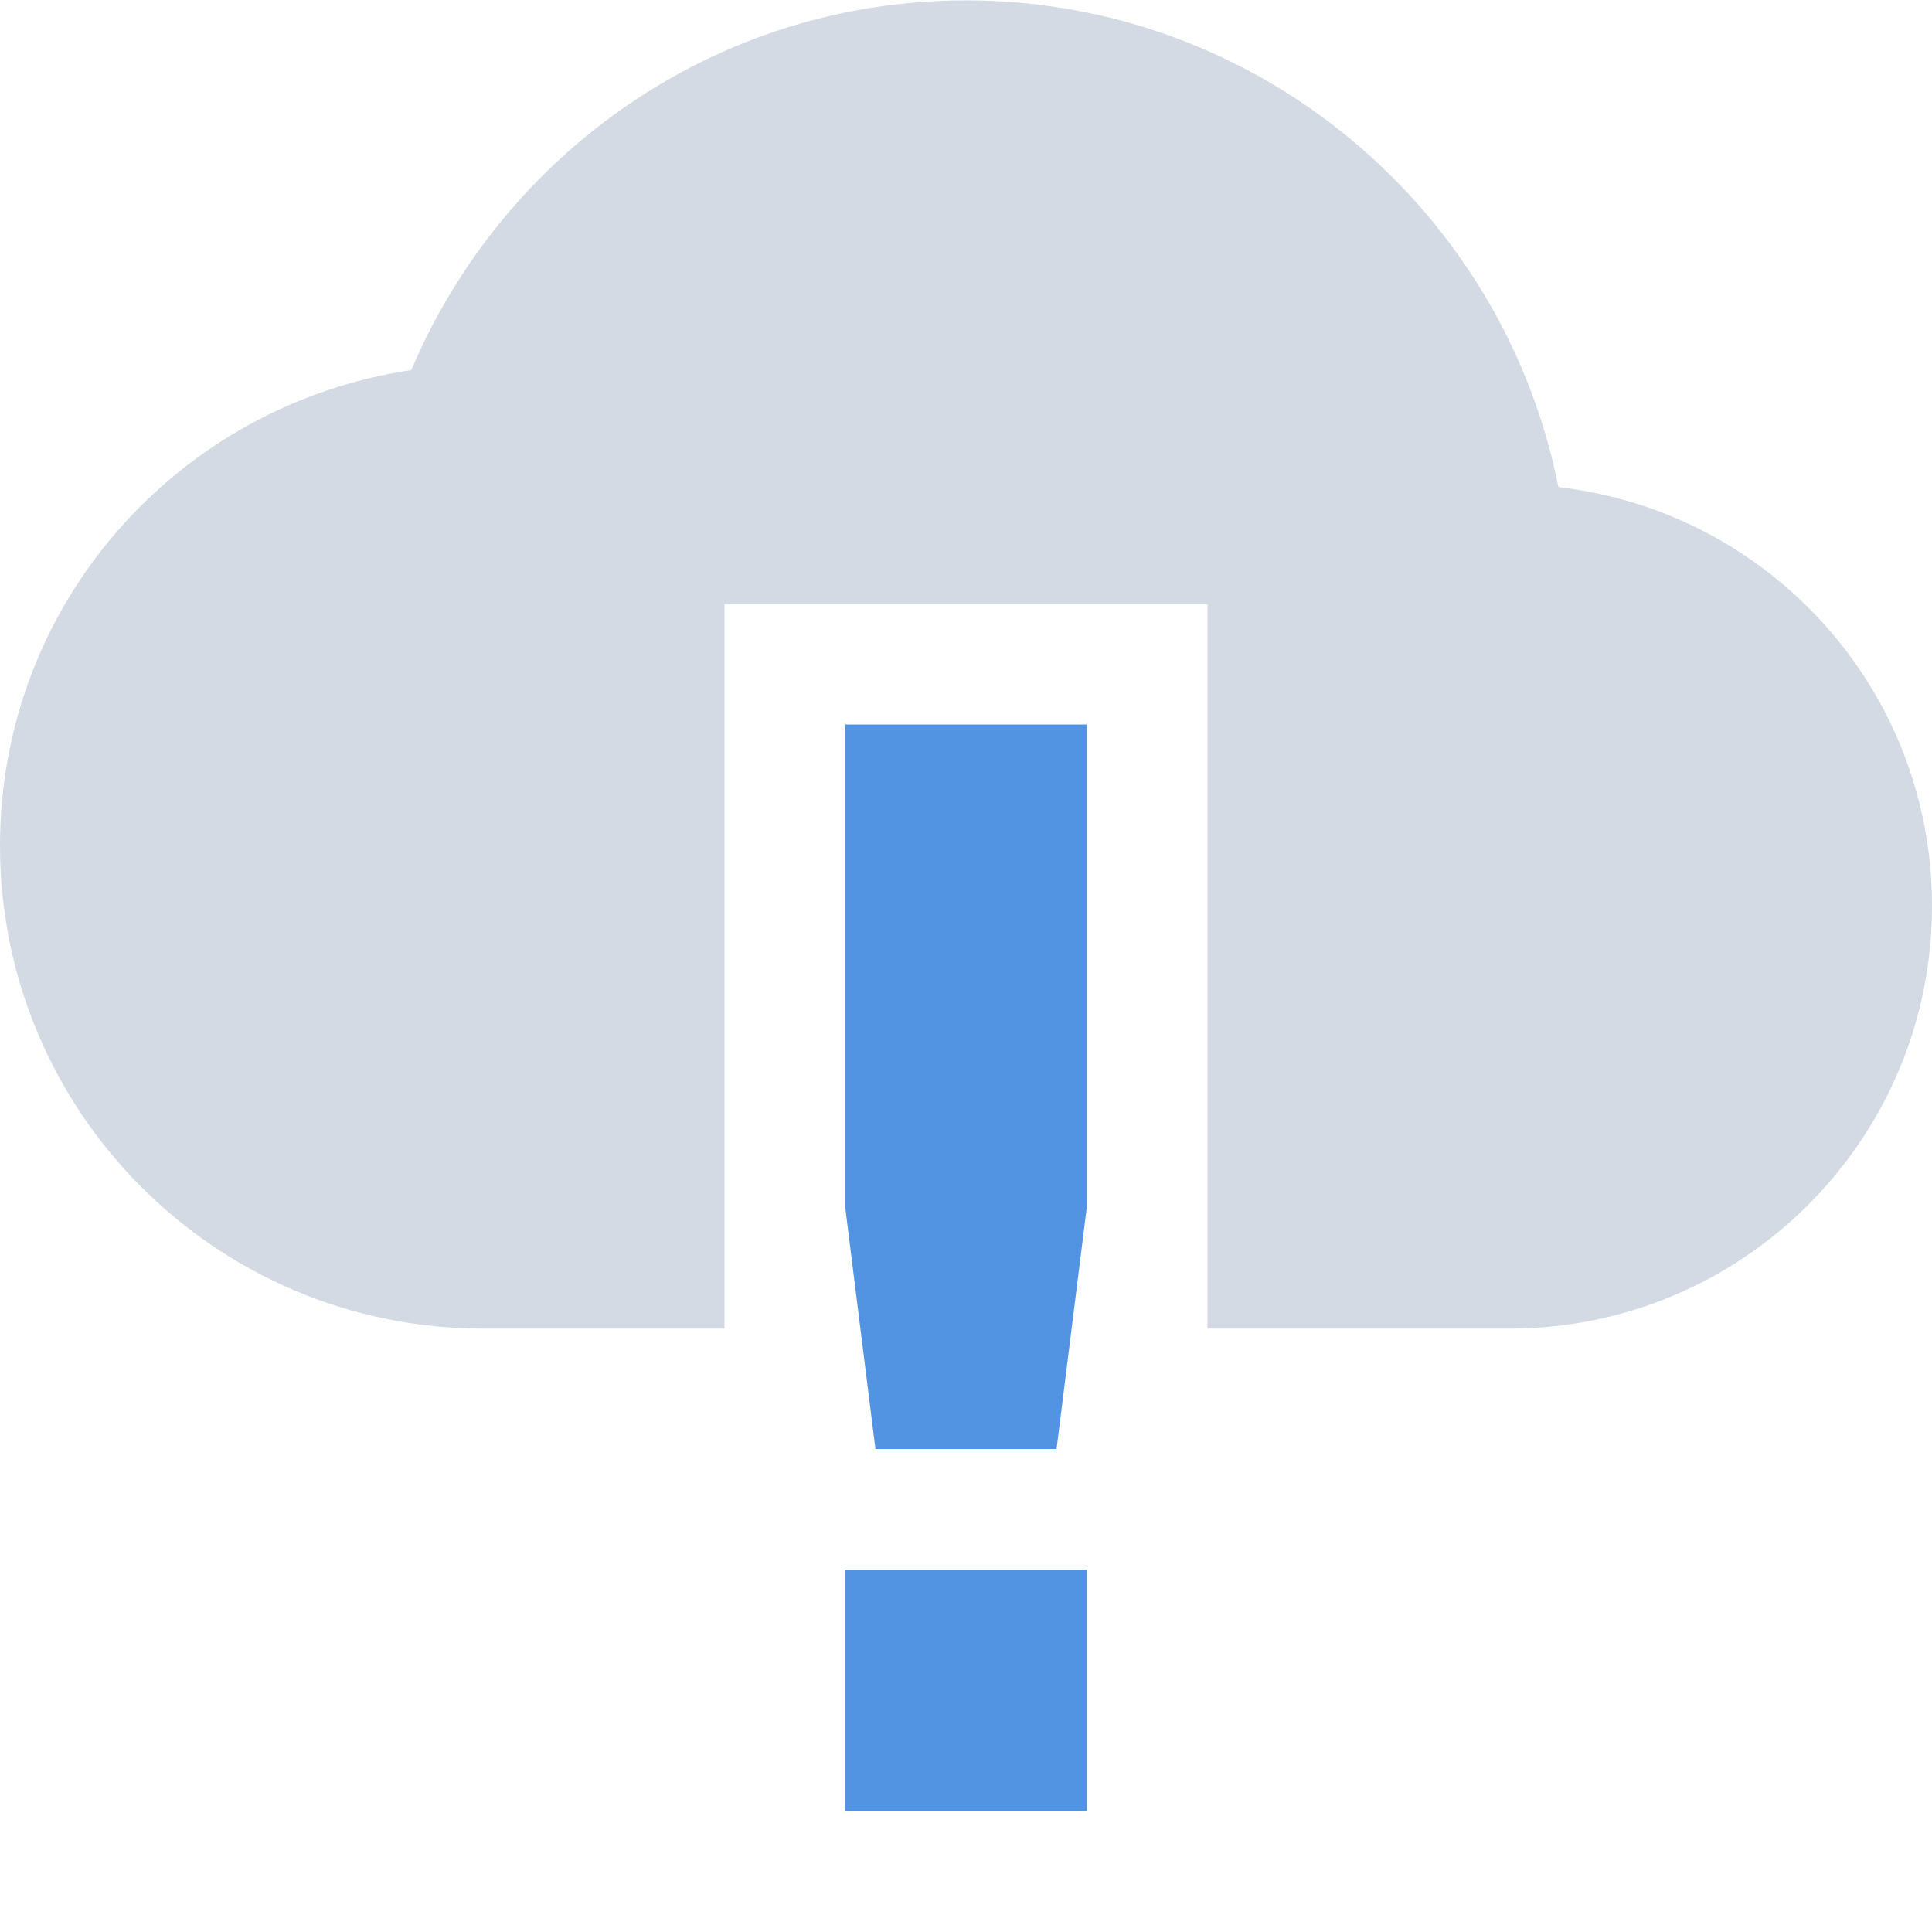 <?xml version='1.0' encoding='UTF-8' standalone='no'?>
<svg height="16" version="1.1" width="16" xmlns="http://www.w3.org/2000/svg">
 <g transform="translate(-465,395.003)">
  <path class="warning" d="m 472,-389.003 0,4 0.25,2 1.5,0 0.25,-2 0,-4 z m 0,7 0,2 2,0 0,-2 z" style="fill:#5294e2;fill-opacity:1;"/>
  <path d="m 473,-395 c -2.071,0 -3.835,1.268 -4.594,3.062 -1.928,0.287 -3.406,1.93 -3.406,3.938 0,2.209 1.791,4 4,4 l 2,0 0,-6 4,0 0,6 2.5,0 c 1.933,0 3.5,-1.567 3.5,-3.5 0,-1.797 -1.351,-3.269 -3.094,-3.469 C 477.452,-393.262 475.427,-395 473,-395 Z" style="fill:#d3dae3;fill-opacity:1;enable-background:new"/>
 </g>
</svg>
